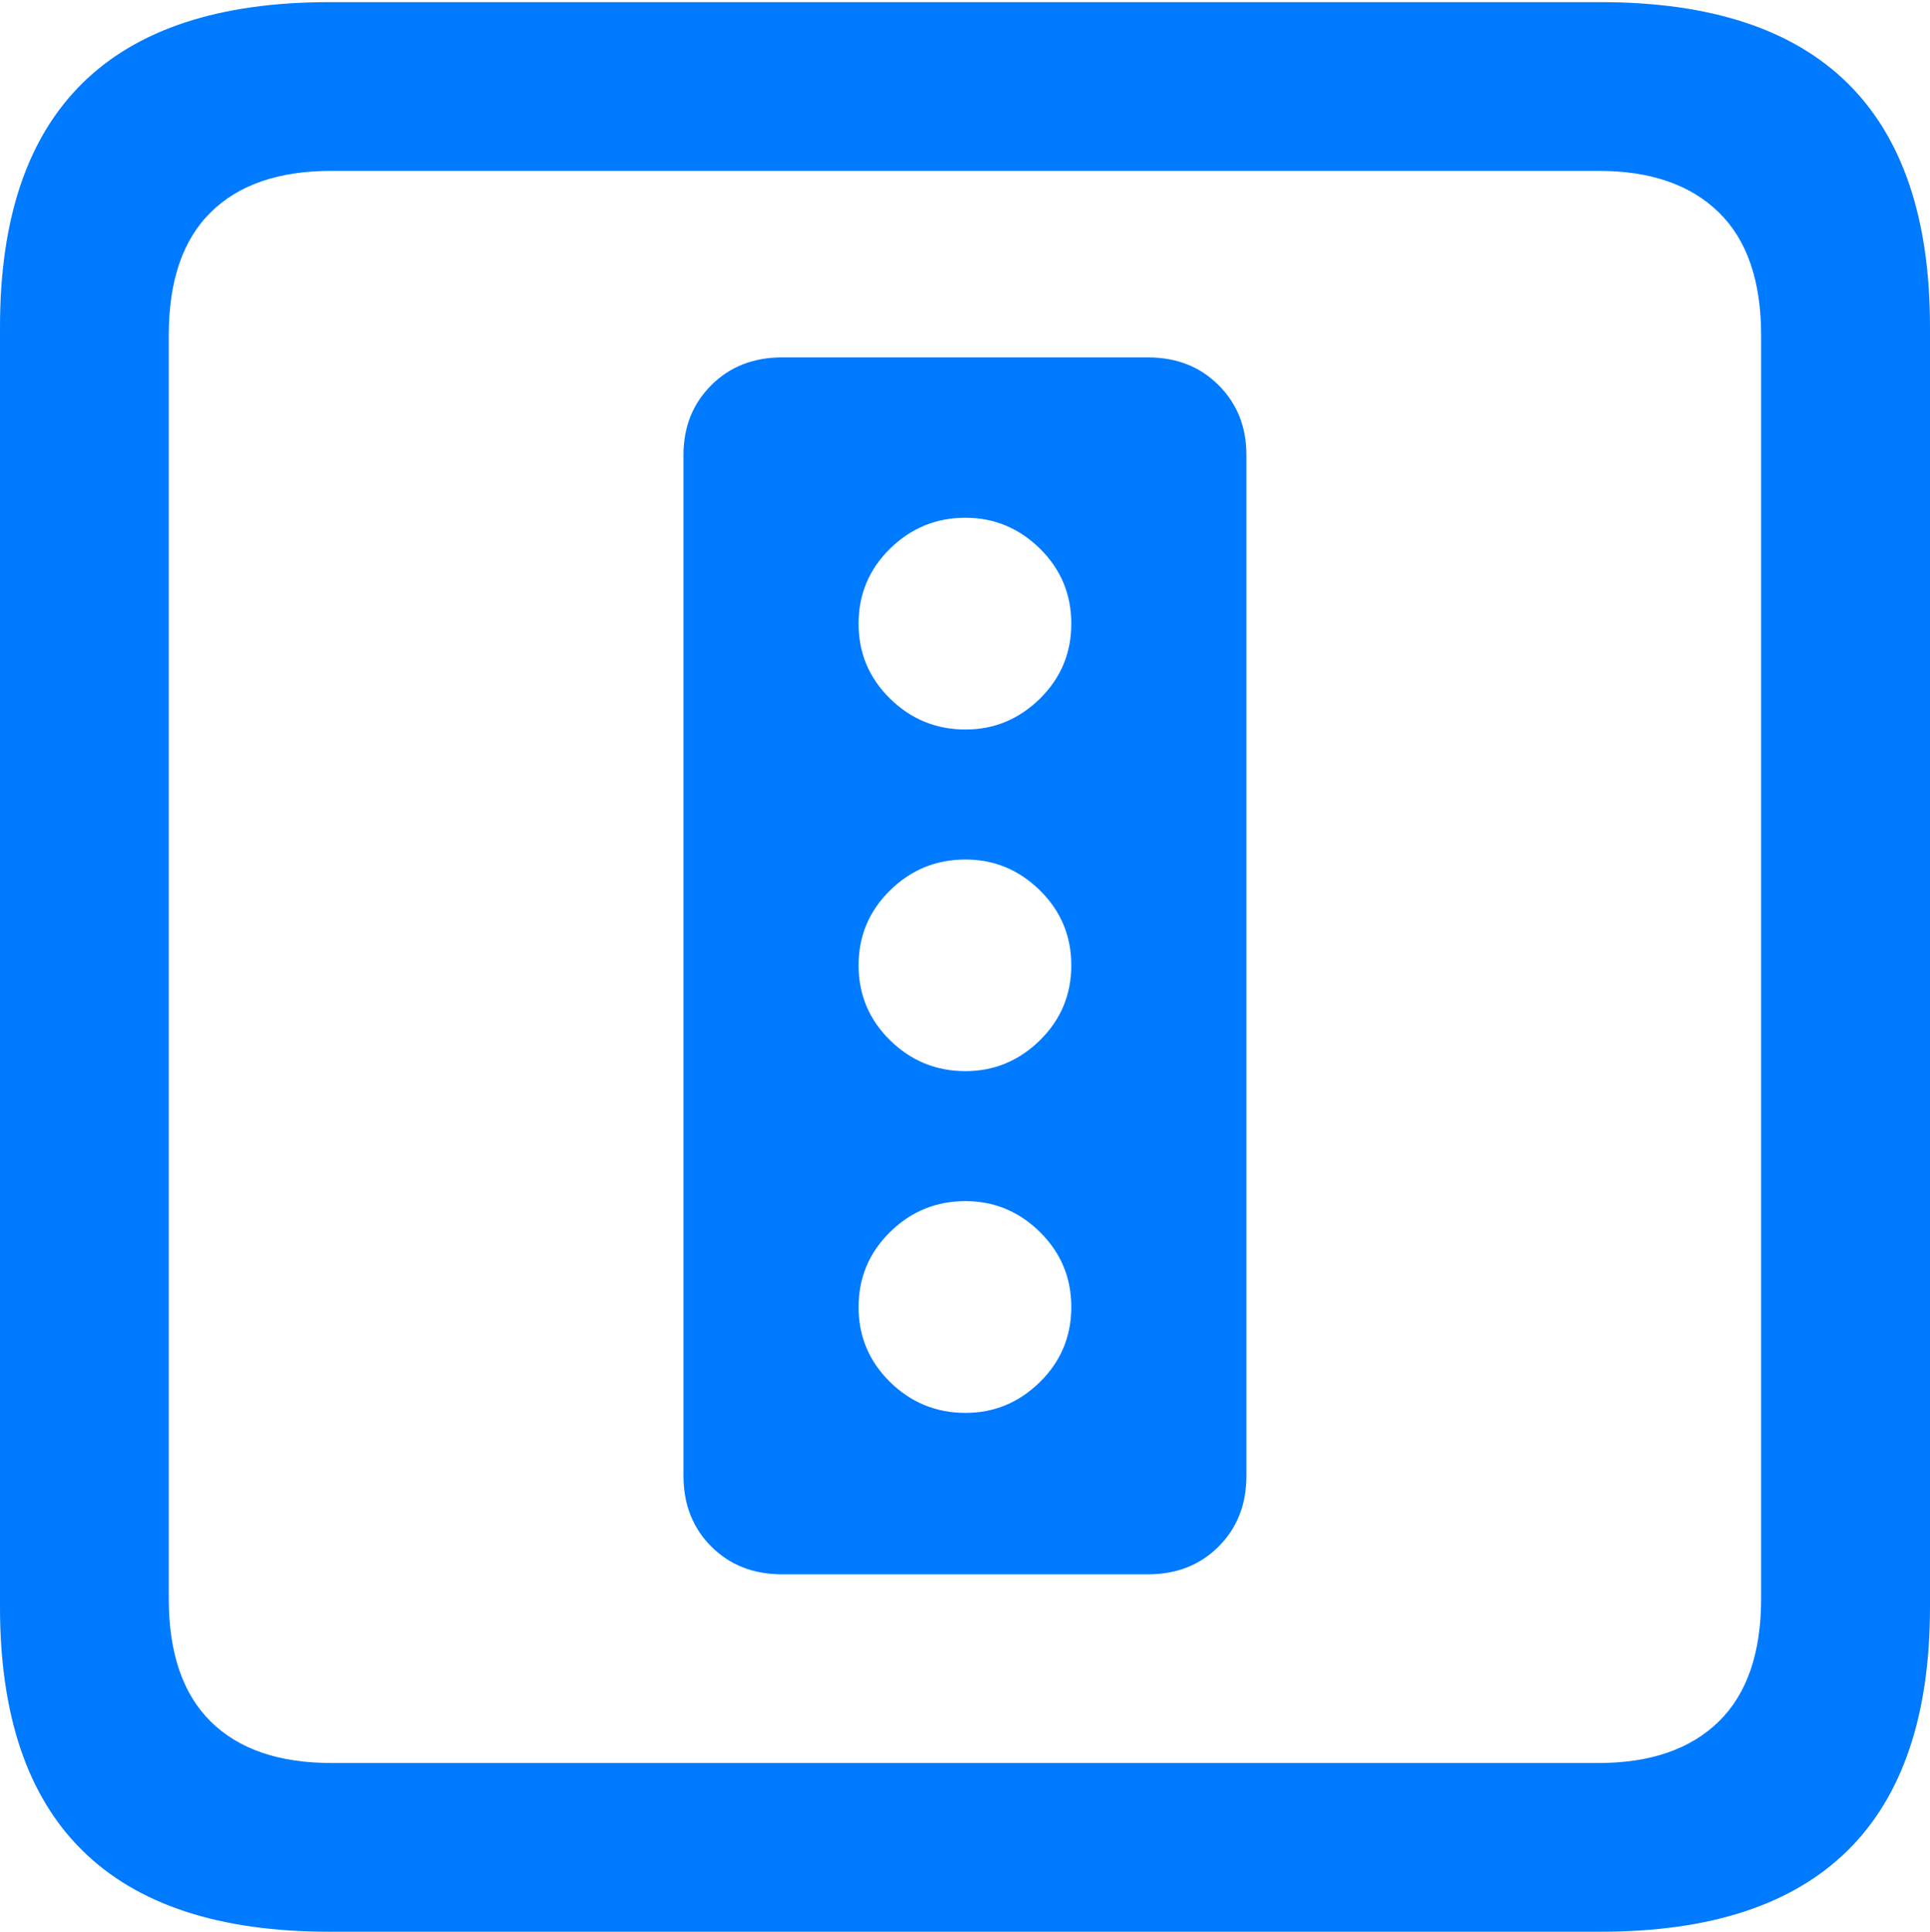 <?xml version="1.0" encoding="UTF-8"?>
<!--Generator: Apple Native CoreSVG 175.5-->
<!DOCTYPE svg
PUBLIC "-//W3C//DTD SVG 1.1//EN"
       "http://www.w3.org/Graphics/SVG/1.1/DTD/svg11.dtd">
<svg version="1.1" xmlns="http://www.w3.org/2000/svg" xmlns:xlink="http://www.w3.org/1999/xlink" width="17.979" height="17.998">
 <g>
  <rect height="17.998" opacity="0" width="17.979" x="0" y="0"/>
  <path d="M3.066 17.998L14.912 17.998Q16.445 17.998 17.212 17.241Q17.979 16.484 17.979 14.971L17.979 3.047Q17.979 1.533 17.212 0.776Q16.445 0.02 14.912 0.02L3.066 0.02Q1.533 0.02 0.767 0.776Q0 1.533 0 3.047L0 14.971Q0 16.484 0.767 17.241Q1.533 17.998 3.066 17.998ZM3.086 16.426Q2.354 16.426 1.963 16.04Q1.572 15.654 1.572 14.893L1.572 3.125Q1.572 2.363 1.963 1.978Q2.354 1.592 3.086 1.592L14.893 1.592Q15.615 1.592 16.011 1.978Q16.406 2.363 16.406 3.125L16.406 14.893Q16.406 15.654 16.011 16.04Q15.615 16.426 14.893 16.426Z" fill="#007aff"/>
  <path d="M7.285 14.668L10.693 14.668Q11.094 14.668 11.352 14.409Q11.611 14.15 11.611 13.75L11.611 4.238Q11.611 3.848 11.352 3.589Q11.094 3.33 10.693 3.33L7.285 3.33Q6.885 3.33 6.626 3.589Q6.367 3.848 6.367 4.238L6.367 13.75Q6.367 14.15 6.626 14.409Q6.885 14.668 7.285 14.668ZM8.994 6.797Q8.584 6.797 8.291 6.509Q7.998 6.221 7.998 5.811Q7.998 5.4 8.291 5.112Q8.584 4.824 8.994 4.824Q9.395 4.824 9.688 5.112Q9.98 5.4 9.98 5.811Q9.98 6.221 9.688 6.509Q9.395 6.797 8.994 6.797ZM8.994 9.98Q8.584 9.98 8.291 9.692Q7.998 9.404 7.998 8.994Q7.998 8.584 8.291 8.296Q8.584 8.008 8.994 8.008Q9.395 8.008 9.688 8.296Q9.98 8.584 9.98 8.994Q9.98 9.404 9.688 9.692Q9.395 9.98 8.994 9.98ZM8.994 13.164Q8.584 13.164 8.291 12.876Q7.998 12.588 7.998 12.178Q7.998 11.768 8.291 11.479Q8.584 11.191 8.994 11.191Q9.395 11.191 9.688 11.479Q9.98 11.768 9.98 12.178Q9.98 12.588 9.688 12.876Q9.395 13.164 8.994 13.164Z" fill="#007aff"/>
 </g>
</svg>
